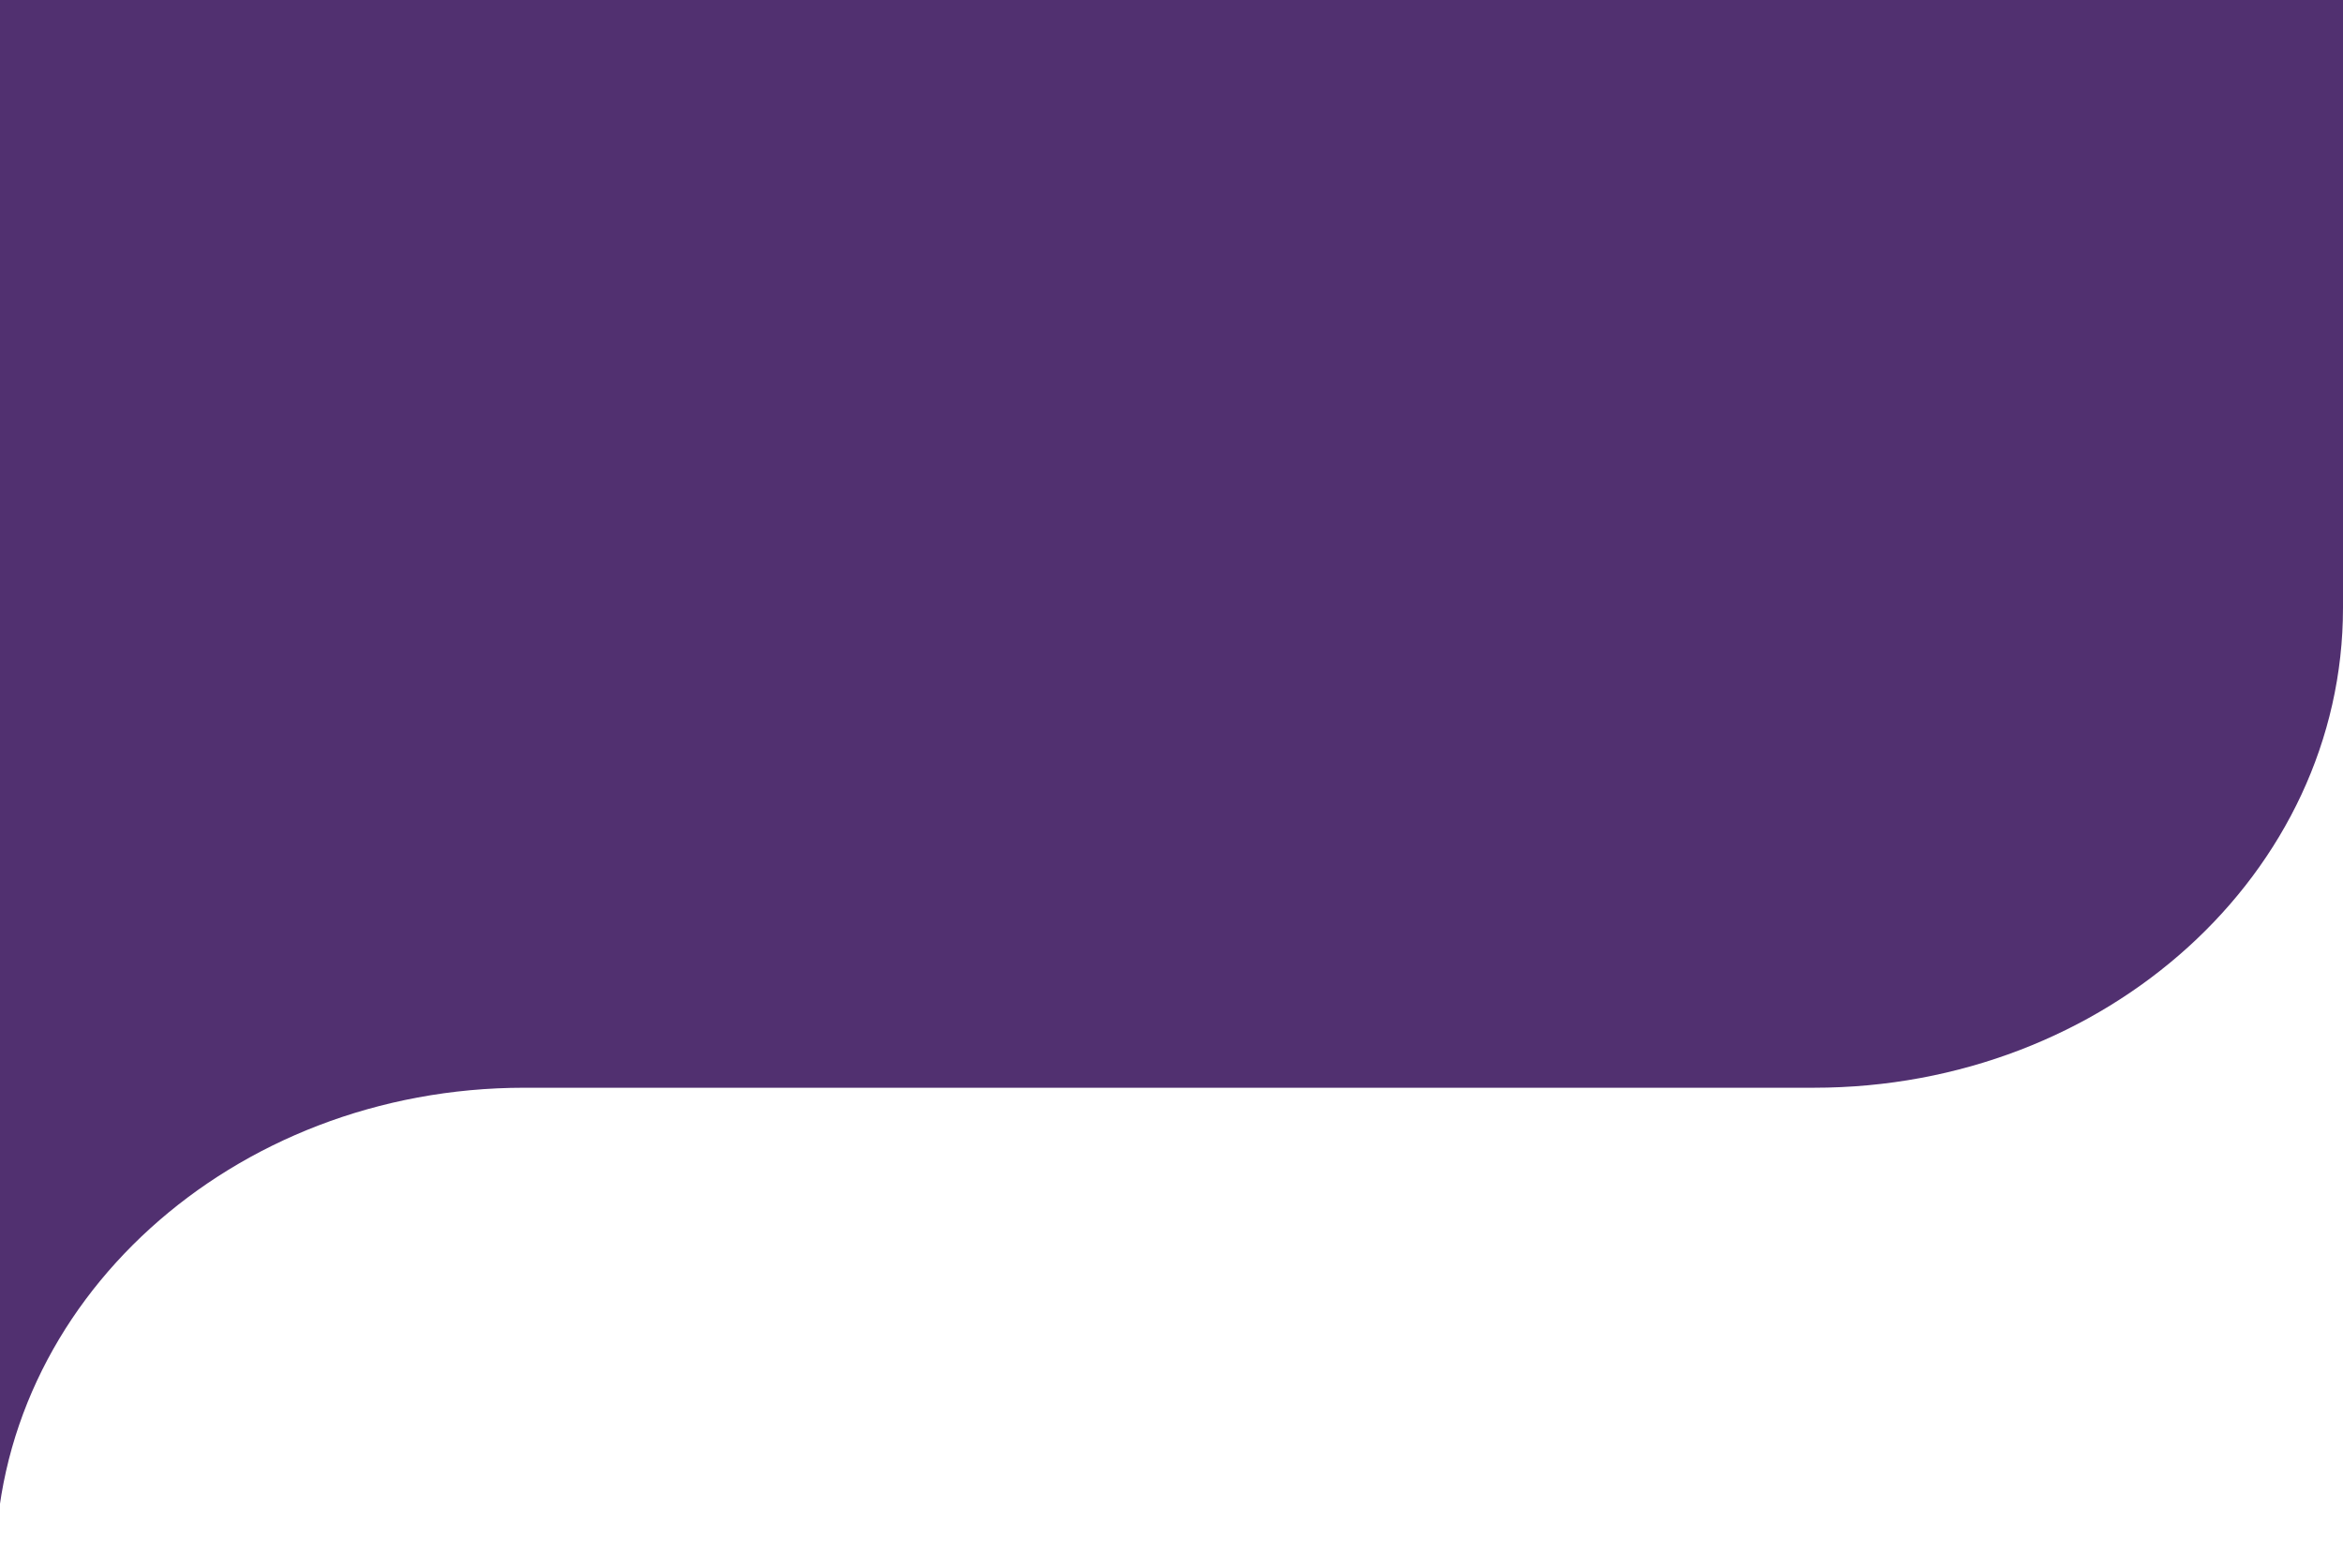 <svg width="414" height="277" viewBox="0 0 414 277" preserveAspectRatio="none" fill="none" xmlns="http://www.w3.org/2000/svg">
<path d="M414 0V107.392C414 154.228 372.141 192.192 320.512 192.192H92.654C41.024 192.192 -0.826 230.164 -0.826 277H-1V119.595H-0.703V0H414Z" fill="#513070"/>
</svg>
